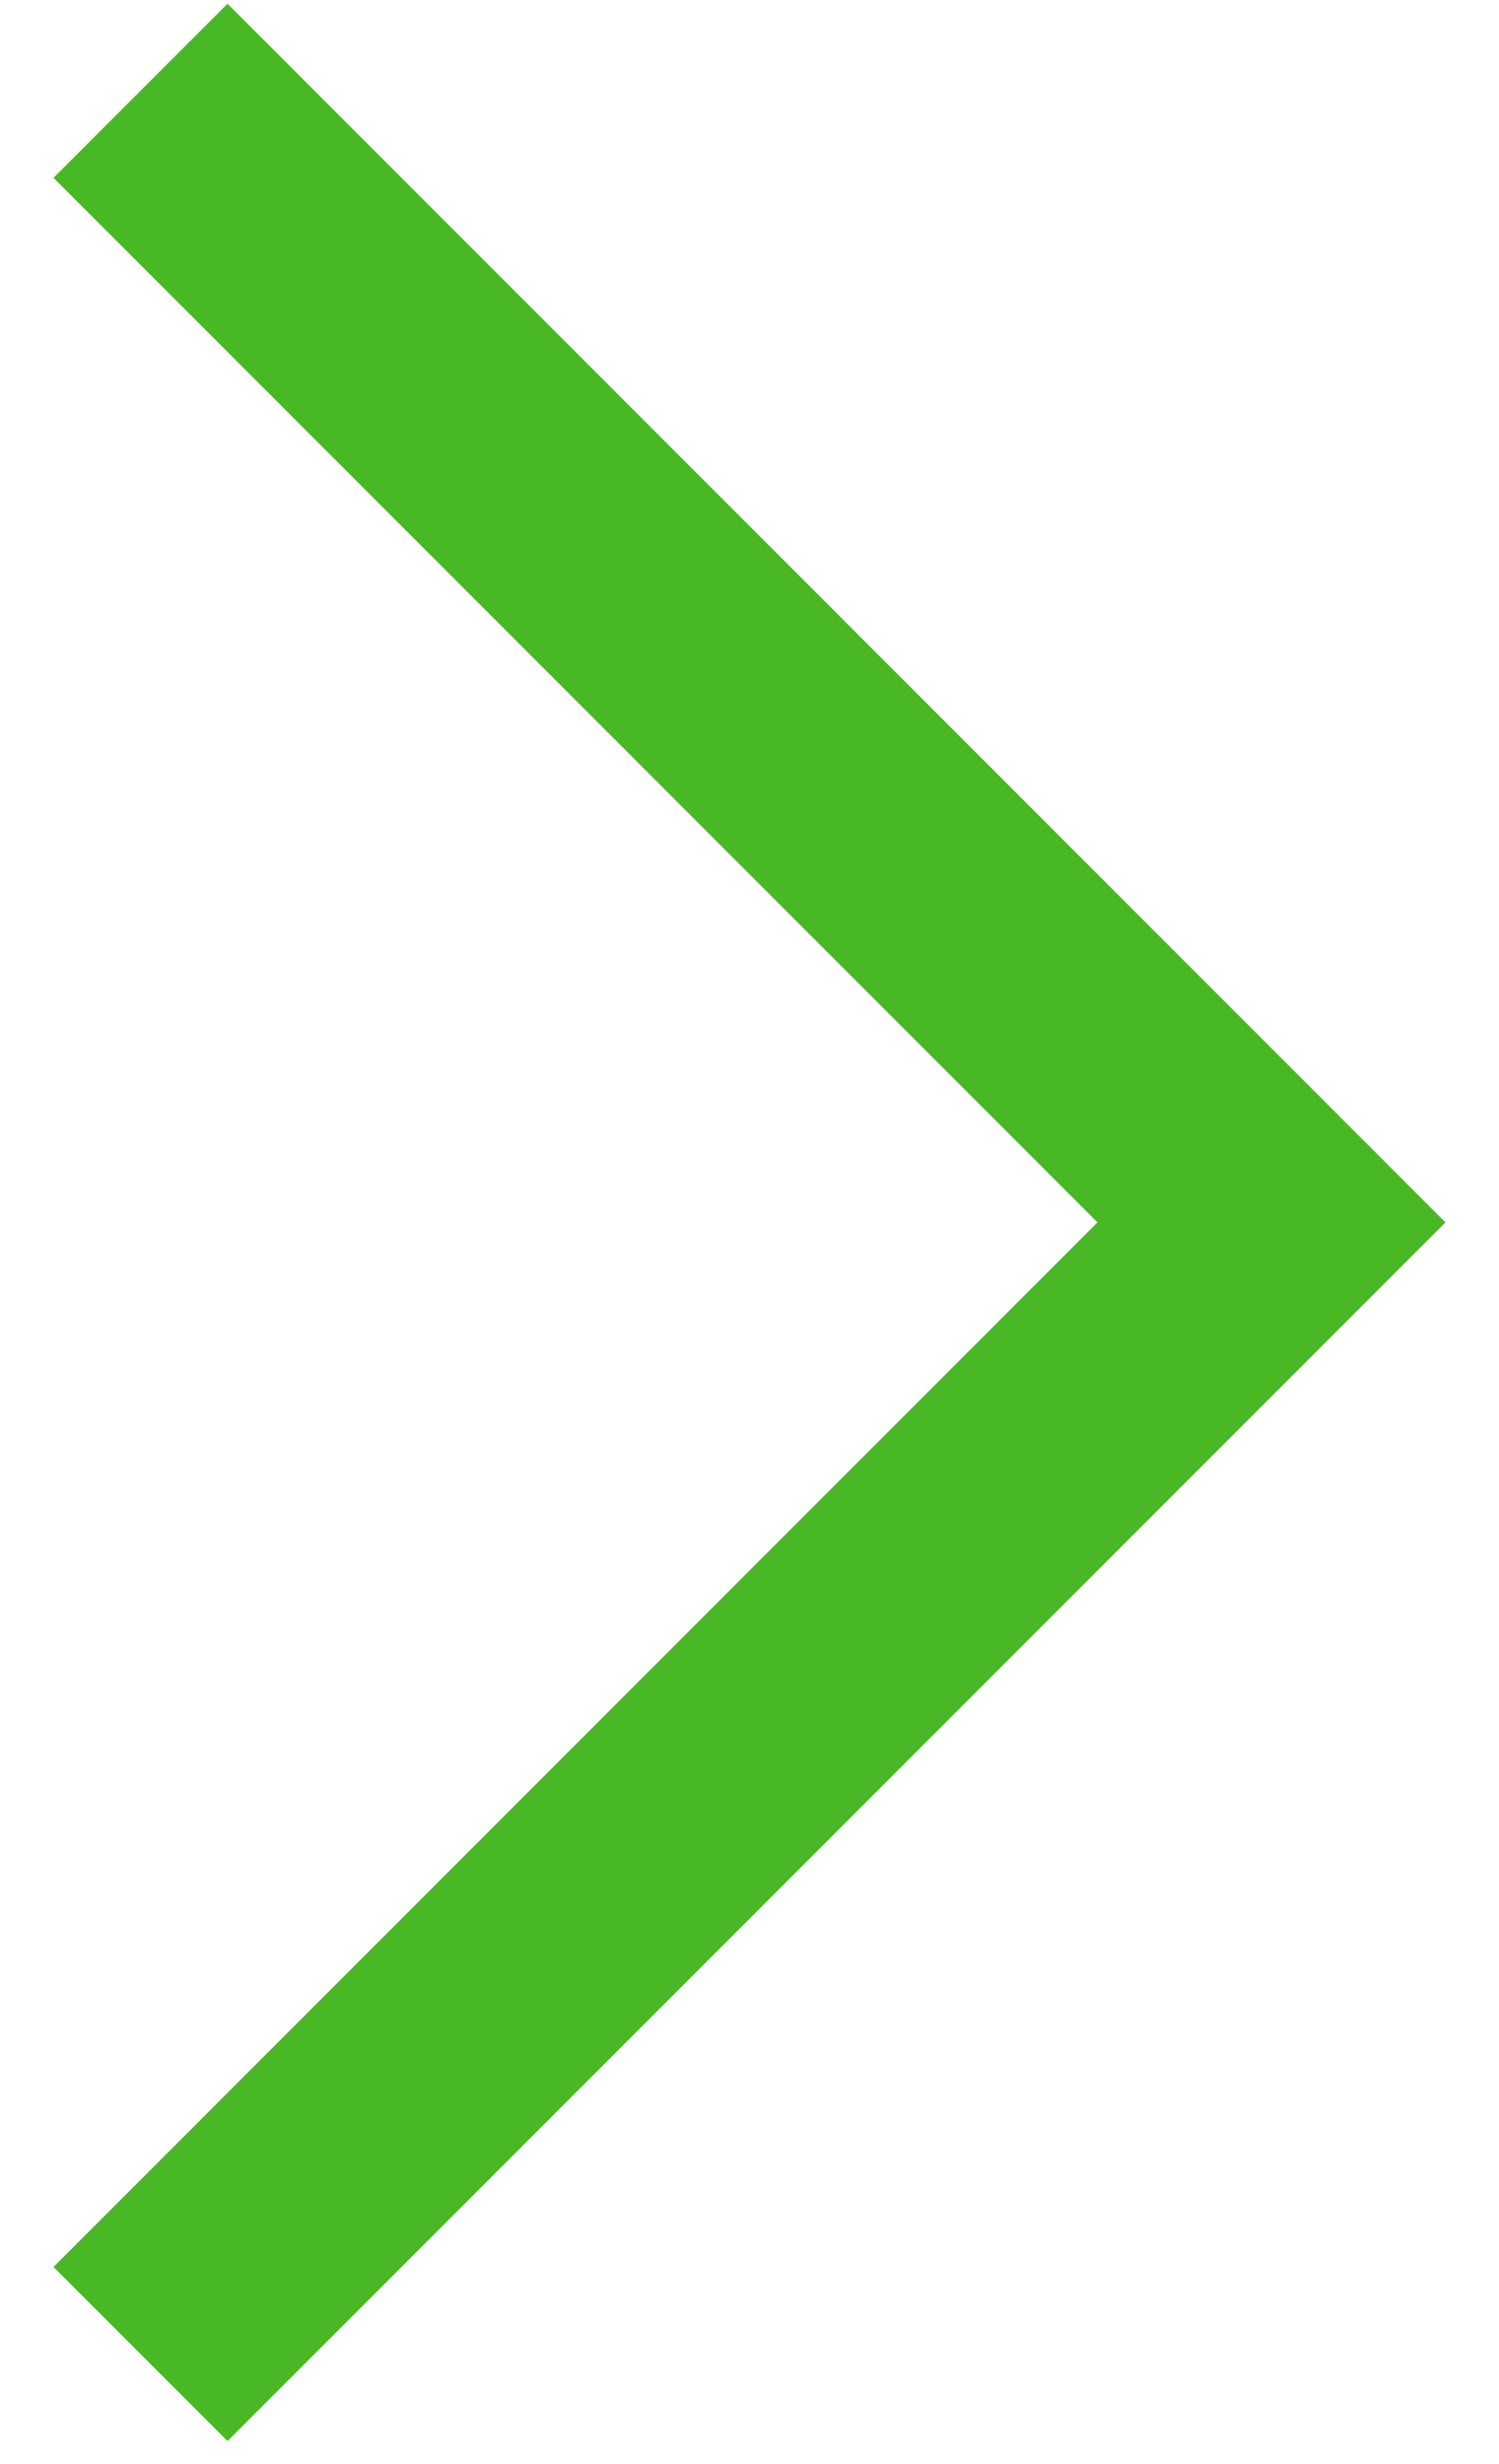 <svg width="14" height="23" viewBox="0 0 14 23" fill="none" xmlns="http://www.w3.org/2000/svg">
<path d="M13.5 11.41L2.125 0.035L0.5 1.66L10.25 11.41L0.5 21.16L2.125 22.785L13.5 11.41Z" fill="#48B825"/>
</svg>

